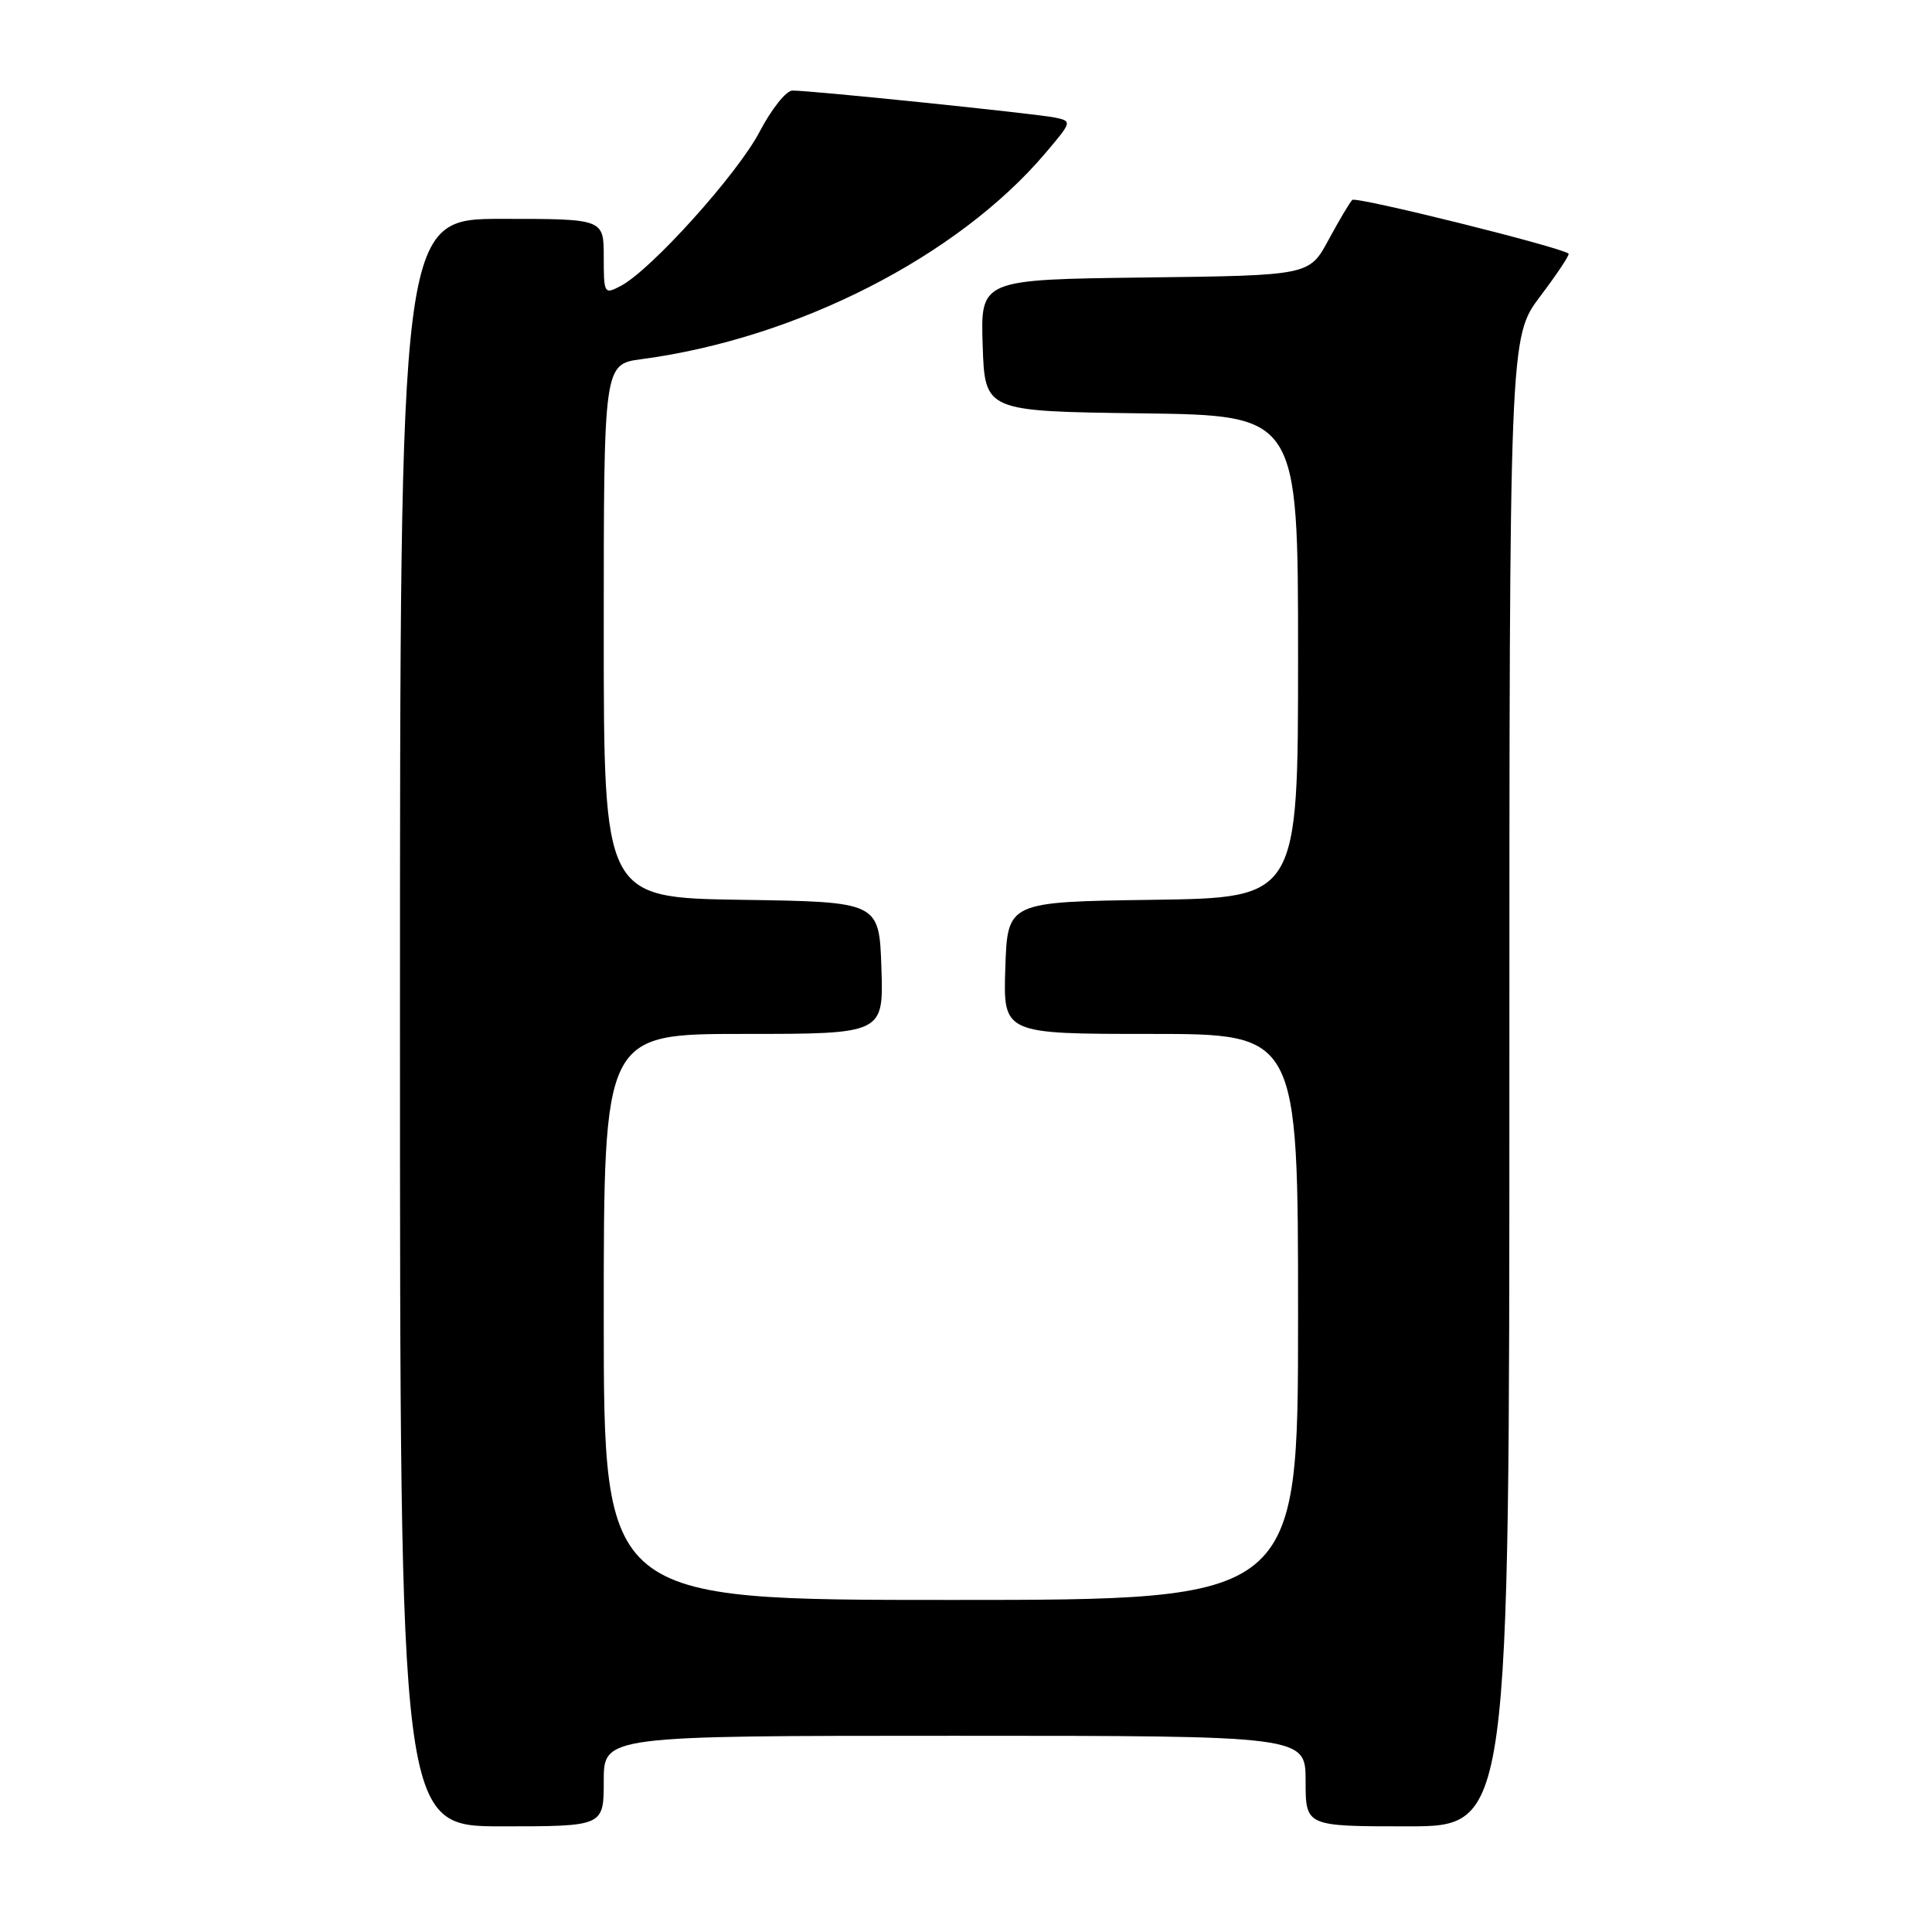 <?xml version="1.0" encoding="UTF-8" standalone="no"?>
<!DOCTYPE svg PUBLIC "-//W3C//DTD SVG 1.1//EN" "http://www.w3.org/Graphics/SVG/1.1/DTD/svg11.dtd" >
<svg xmlns="http://www.w3.org/2000/svg" xmlns:xlink="http://www.w3.org/1999/xlink" version="1.1" viewBox="0 0 256 256">
 <g >
 <path fill="currentColor"
d=" M 80.00 236.00 C 80.00 230.00 80.00 230.00 126.50 230.00 C 173.00 230.00 173.00 230.00 173.00 236.00 C 173.00 242.00 173.00 242.00 186.50 242.00 C 200.00 242.00 200.00 242.00 200.00 143.34 C 200.00 44.68 200.00 44.68 204.09 39.26 C 206.34 36.28 208.03 33.74 207.84 33.60 C 206.57 32.68 179.67 26.00 179.18 26.49 C 178.85 26.82 177.43 29.21 176.03 31.80 C 173.49 36.50 173.49 36.50 151.71 36.77 C 129.92 37.04 129.92 37.04 130.21 45.77 C 130.50 54.50 130.50 54.50 151.25 54.77 C 172.00 55.04 172.00 55.04 172.00 87.00 C 172.00 118.96 172.00 118.96 152.75 119.23 C 133.50 119.50 133.50 119.50 133.21 128.25 C 132.92 137.00 132.92 137.00 152.46 137.00 C 172.00 137.00 172.00 137.00 172.00 174.50 C 172.00 212.00 172.00 212.00 126.00 212.00 C 80.00 212.00 80.00 212.00 80.00 174.50 C 80.00 137.00 80.00 137.00 98.54 137.00 C 117.08 137.00 117.08 137.00 116.79 128.25 C 116.50 119.50 116.50 119.50 98.25 119.23 C 80.00 118.95 80.00 118.95 80.00 83.61 C 80.00 48.26 80.00 48.26 85.01 47.59 C 105.59 44.86 126.92 33.98 138.53 20.28 C 142.05 16.13 142.07 16.06 139.80 15.58 C 137.28 15.06 107.42 11.98 105.00 12.00 C 104.17 12.00 102.22 14.46 100.65 17.46 C 97.73 23.05 86.27 35.78 82.25 37.89 C 80.06 39.04 80.00 38.94 80.00 34.04 C 80.00 29.00 80.00 29.00 66.50 29.00 C 53.00 29.00 53.00 29.00 53.00 135.50 C 53.00 242.00 53.00 242.00 66.50 242.00 C 80.00 242.00 80.00 242.00 80.00 236.00 Z "/>
</g>
</svg>